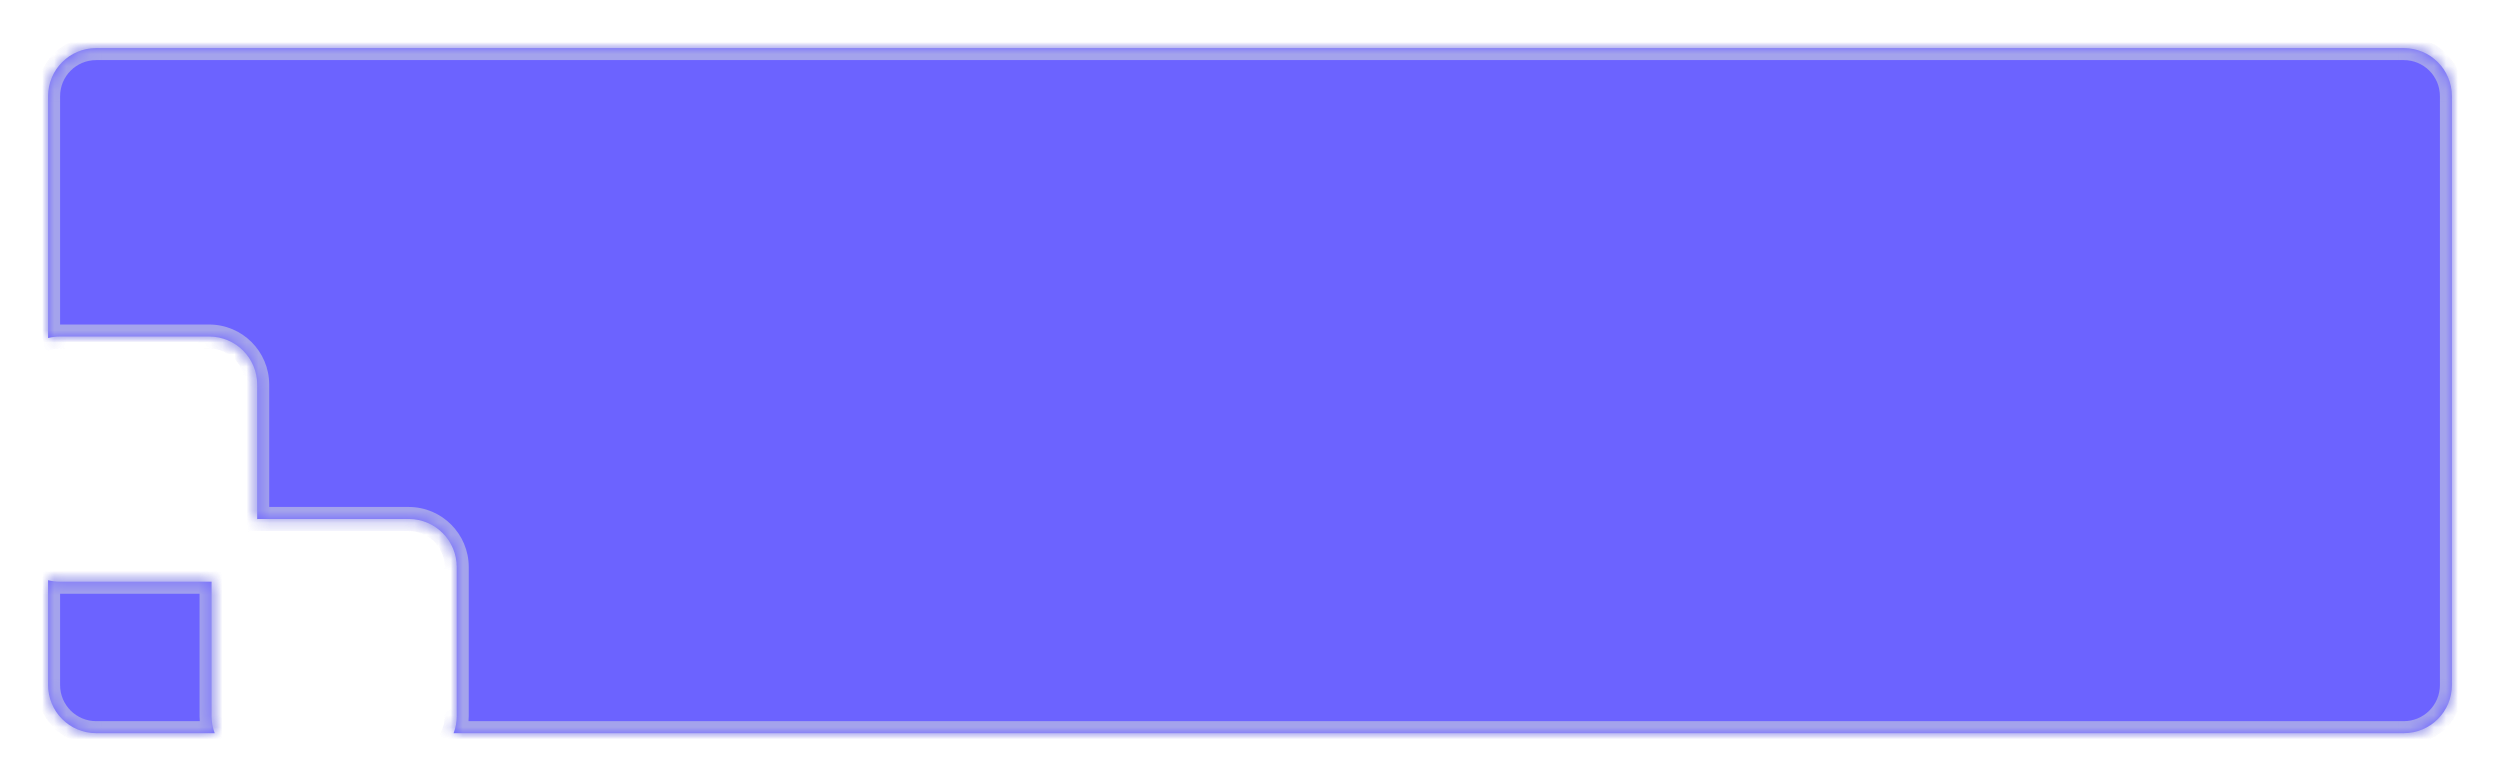 <svg width="208" height="65" viewBox="0 0 208 65" fill="none" xmlns="http://www.w3.org/2000/svg">
<g id="botao">
<g id="background" filter="url(#filter0_d_527_30)">
<mask id="path-1-inside-1_527_30" fill="white">
<path fill-rule="evenodd" clip-rule="evenodd" d="M8 0C5.791 0 4 1.791 4 4V24.126C4.32 24.044 4.655 24 5 24H17.397C19.607 24 21.397 25.791 21.397 28V39.185C21.465 39.181 21.534 39.179 21.603 39.179H34C36.209 39.179 38 40.97 38 43.179V55.577C38 56.078 37.908 56.558 37.739 57H200C202.209 57 204 55.209 204 53V4C204 1.791 202.209 0 200 0H8ZM17.863 57C17.695 56.558 17.603 56.078 17.603 55.577V44.392C17.535 44.396 17.466 44.397 17.397 44.397H5C4.655 44.397 4.32 44.354 4 44.271V53C4 55.209 5.791 57 8 57H17.863Z"/>
</mask>
<path d="M4 24.126H3V25.416L4.249 25.095L4 24.126ZM21.397 39.185H20.397V40.236L21.448 40.183L21.397 39.185ZM37.739 57L36.805 56.644L36.289 58H37.739V57ZM17.863 57V58H19.314L18.798 56.644L17.863 57ZM17.603 44.392H18.603V43.34L17.552 43.394L17.603 44.392ZM4 44.271L4.249 43.303L3 42.981V44.271H4ZM5 4C5 2.343 6.343 1 8 1V-1C5.239 -1 3 1.239 3 4H5ZM5 24.126V4H3V24.126H5ZM5 23C4.57 23 4.151 23.055 3.751 23.158L4.249 25.095C4.488 25.033 4.739 25 5 25V23ZM17.397 23H5V25H17.397V23ZM22.397 28C22.397 25.239 20.159 23 17.397 23V25C19.054 25 20.397 26.343 20.397 28H22.397ZM22.397 39.185V28H20.397V39.185H22.397ZM21.603 38.179C21.517 38.179 21.432 38.182 21.347 38.186L21.448 40.183C21.499 40.181 21.551 40.179 21.603 40.179V38.179ZM34 38.179H21.603V40.179H34V38.179ZM39 43.179C39 40.418 36.761 38.179 34 38.179V40.179C35.657 40.179 37 41.523 37 43.179H39ZM39 55.577V43.179H37V55.577H39ZM38.674 57.356C38.885 56.802 39 56.202 39 55.577H37C37 55.955 36.931 56.314 36.805 56.644L38.674 57.356ZM200 56H37.739V58H200V56ZM203 53C203 54.657 201.657 56 200 56V58C202.761 58 205 55.761 205 53H203ZM203 4V53H205V4H203ZM200 1C201.657 1 203 2.343 203 4H205C205 1.239 202.761 -1 200 -1V1ZM8 1H200V-1H8V1ZM16.603 55.577C16.603 56.202 16.718 56.802 16.929 57.356L18.798 56.644C18.672 56.314 18.603 55.955 18.603 55.577H16.603ZM16.603 44.392V55.577H18.603V44.392H16.603ZM17.397 45.397C17.483 45.397 17.568 45.395 17.653 45.391L17.552 43.394C17.501 43.396 17.449 43.397 17.397 43.397V45.397ZM5 45.397H17.397V43.397H5V45.397ZM3.751 45.24C4.151 45.343 4.57 45.397 5 45.397V43.397C4.739 43.397 4.488 43.364 4.249 43.303L3.751 45.24ZM5 53V44.271H3V53H5ZM8 56C6.343 56 5 54.657 5 53H3C3 55.761 5.239 58 8 58V56ZM17.863 56H8V58H17.863V56Z" fill="#A4A3EC" mask="url(#path-1-inside-1_527_30)"/>
</g>
<g id="foreground" filter="url(#filter1_d_527_30)">
<mask id="path-3-inside-2_527_30" fill="white">
<path fill-rule="evenodd" clip-rule="evenodd" d="M8 0C5.791 0 4 1.791 4 4V24.126C4.32 24.044 4.655 24 5 24H17.397C19.607 24 21.397 25.791 21.397 28V39.185C21.465 39.181 21.534 39.179 21.603 39.179H34C36.209 39.179 38 40.97 38 43.179V55.577C38 56.078 37.908 56.558 37.739 57H200C202.209 57 204 55.209 204 53V4C204 1.791 202.209 0 200 0H8ZM17.863 57C17.695 56.558 17.603 56.078 17.603 55.577V44.392C17.535 44.396 17.466 44.397 17.397 44.397H5C4.655 44.397 4.32 44.354 4 44.271V53C4 55.209 5.791 57 8 57H17.863Z"/>
</mask>
<path fill-rule="evenodd" clip-rule="evenodd" d="M8 0C5.791 0 4 1.791 4 4V24.126C4.32 24.044 4.655 24 5 24H17.397C19.607 24 21.397 25.791 21.397 28V39.185C21.465 39.181 21.534 39.179 21.603 39.179H34C36.209 39.179 38 40.97 38 43.179V55.577C38 56.078 37.908 56.558 37.739 57H200C202.209 57 204 55.209 204 53V4C204 1.791 202.209 0 200 0H8ZM17.863 57C17.695 56.558 17.603 56.078 17.603 55.577V44.392C17.535 44.396 17.466 44.397 17.397 44.397H5C4.655 44.397 4.32 44.354 4 44.271V53C4 55.209 5.791 57 8 57H17.863Z" fill="#6C63FF"/>
<path d="M4 24.126H3V25.416L4.249 25.095L4 24.126ZM21.397 39.185H20.397V40.236L21.448 40.183L21.397 39.185ZM37.739 57L36.805 56.644L36.289 58H37.739V57ZM17.863 57V58H19.314L18.798 56.644L17.863 57ZM17.603 44.392H18.603V43.34L17.552 43.394L17.603 44.392ZM4 44.271L4.249 43.303L3 42.981V44.271H4ZM5 4C5 2.343 6.343 1 8 1V-1C5.239 -1 3 1.239 3 4H5ZM5 24.126V4H3V24.126H5ZM5 23C4.57 23 4.151 23.055 3.751 23.158L4.249 25.095C4.488 25.033 4.739 25 5 25V23ZM17.397 23H5V25H17.397V23ZM22.397 28C22.397 25.239 20.159 23 17.397 23V25C19.054 25 20.397 26.343 20.397 28H22.397ZM22.397 39.185V28H20.397V39.185H22.397ZM21.603 38.179C21.517 38.179 21.432 38.182 21.347 38.186L21.448 40.183C21.499 40.181 21.551 40.179 21.603 40.179V38.179ZM34 38.179H21.603V40.179H34V38.179ZM39 43.179C39 40.418 36.761 38.179 34 38.179V40.179C35.657 40.179 37 41.523 37 43.179H39ZM39 55.577V43.179H37V55.577H39ZM38.674 57.356C38.885 56.802 39 56.202 39 55.577H37C37 55.955 36.931 56.314 36.805 56.644L38.674 57.356ZM200 56H37.739V58H200V56ZM203 53C203 54.657 201.657 56 200 56V58C202.761 58 205 55.761 205 53H203ZM203 4V53H205V4H203ZM200 1C201.657 1 203 2.343 203 4H205C205 1.239 202.761 -1 200 -1V1ZM8 1H200V-1H8V1ZM16.603 55.577C16.603 56.202 16.718 56.802 16.929 57.356L18.798 56.644C18.672 56.314 18.603 55.955 18.603 55.577H16.603ZM16.603 44.392V55.577H18.603V44.392H16.603ZM17.397 45.397C17.483 45.397 17.568 45.395 17.653 45.391L17.552 43.394C17.501 43.396 17.449 43.397 17.397 43.397V45.397ZM5 45.397H17.397V43.397H5V45.397ZM3.751 45.24C4.151 45.343 4.57 45.397 5 45.397V43.397C4.739 43.397 4.488 43.364 4.249 43.303L3.751 45.24ZM5 53V44.271H3V53H5ZM8 56C6.343 56 5 54.657 5 53H3C3 55.761 5.239 58 8 58V56ZM17.863 56H8V58H17.863V56Z" fill="#A4A3EC" mask="url(#path-3-inside-2_527_30)"/>
</g>
</g>
<defs>
<filter id="filter0_d_527_30" x="0" y="0" width="208" height="65" filterUnits="userSpaceOnUse" color-interpolation-filters="sRGB">
<feFlood flood-opacity="0" result="BackgroundImageFix"/>
<feColorMatrix in="SourceAlpha" type="matrix" values="0 0 0 0 0 0 0 0 0 0 0 0 0 0 0 0 0 0 127 0" result="hardAlpha"/>
<feOffset dy="4"/>
<feGaussianBlur stdDeviation="2"/>
<feColorMatrix type="matrix" values="0 0 0 0 0 0 0 0 0 0 0 0 0 0 0 0 0 0 0.25 0"/>
<feBlend mode="normal" in2="BackgroundImageFix" result="effect1_dropShadow_527_30"/>
<feBlend mode="normal" in="SourceGraphic" in2="effect1_dropShadow_527_30" result="shape"/>
</filter>
<filter id="filter1_d_527_30" x="0" y="0" width="208" height="65" filterUnits="userSpaceOnUse" color-interpolation-filters="sRGB">
<feFlood flood-opacity="0" result="BackgroundImageFix"/>
<feColorMatrix in="SourceAlpha" type="matrix" values="0 0 0 0 0 0 0 0 0 0 0 0 0 0 0 0 0 0 127 0" result="hardAlpha"/>
<feOffset dy="4"/>
<feGaussianBlur stdDeviation="2"/>
<feColorMatrix type="matrix" values="0 0 0 0 0 0 0 0 0 0 0 0 0 0 0 0 0 0 0.25 0"/>
<feBlend mode="normal" in2="BackgroundImageFix" result="effect1_dropShadow_527_30"/>
<feBlend mode="normal" in="SourceGraphic" in2="effect1_dropShadow_527_30" result="shape"/>
</filter>
</defs>
</svg>
